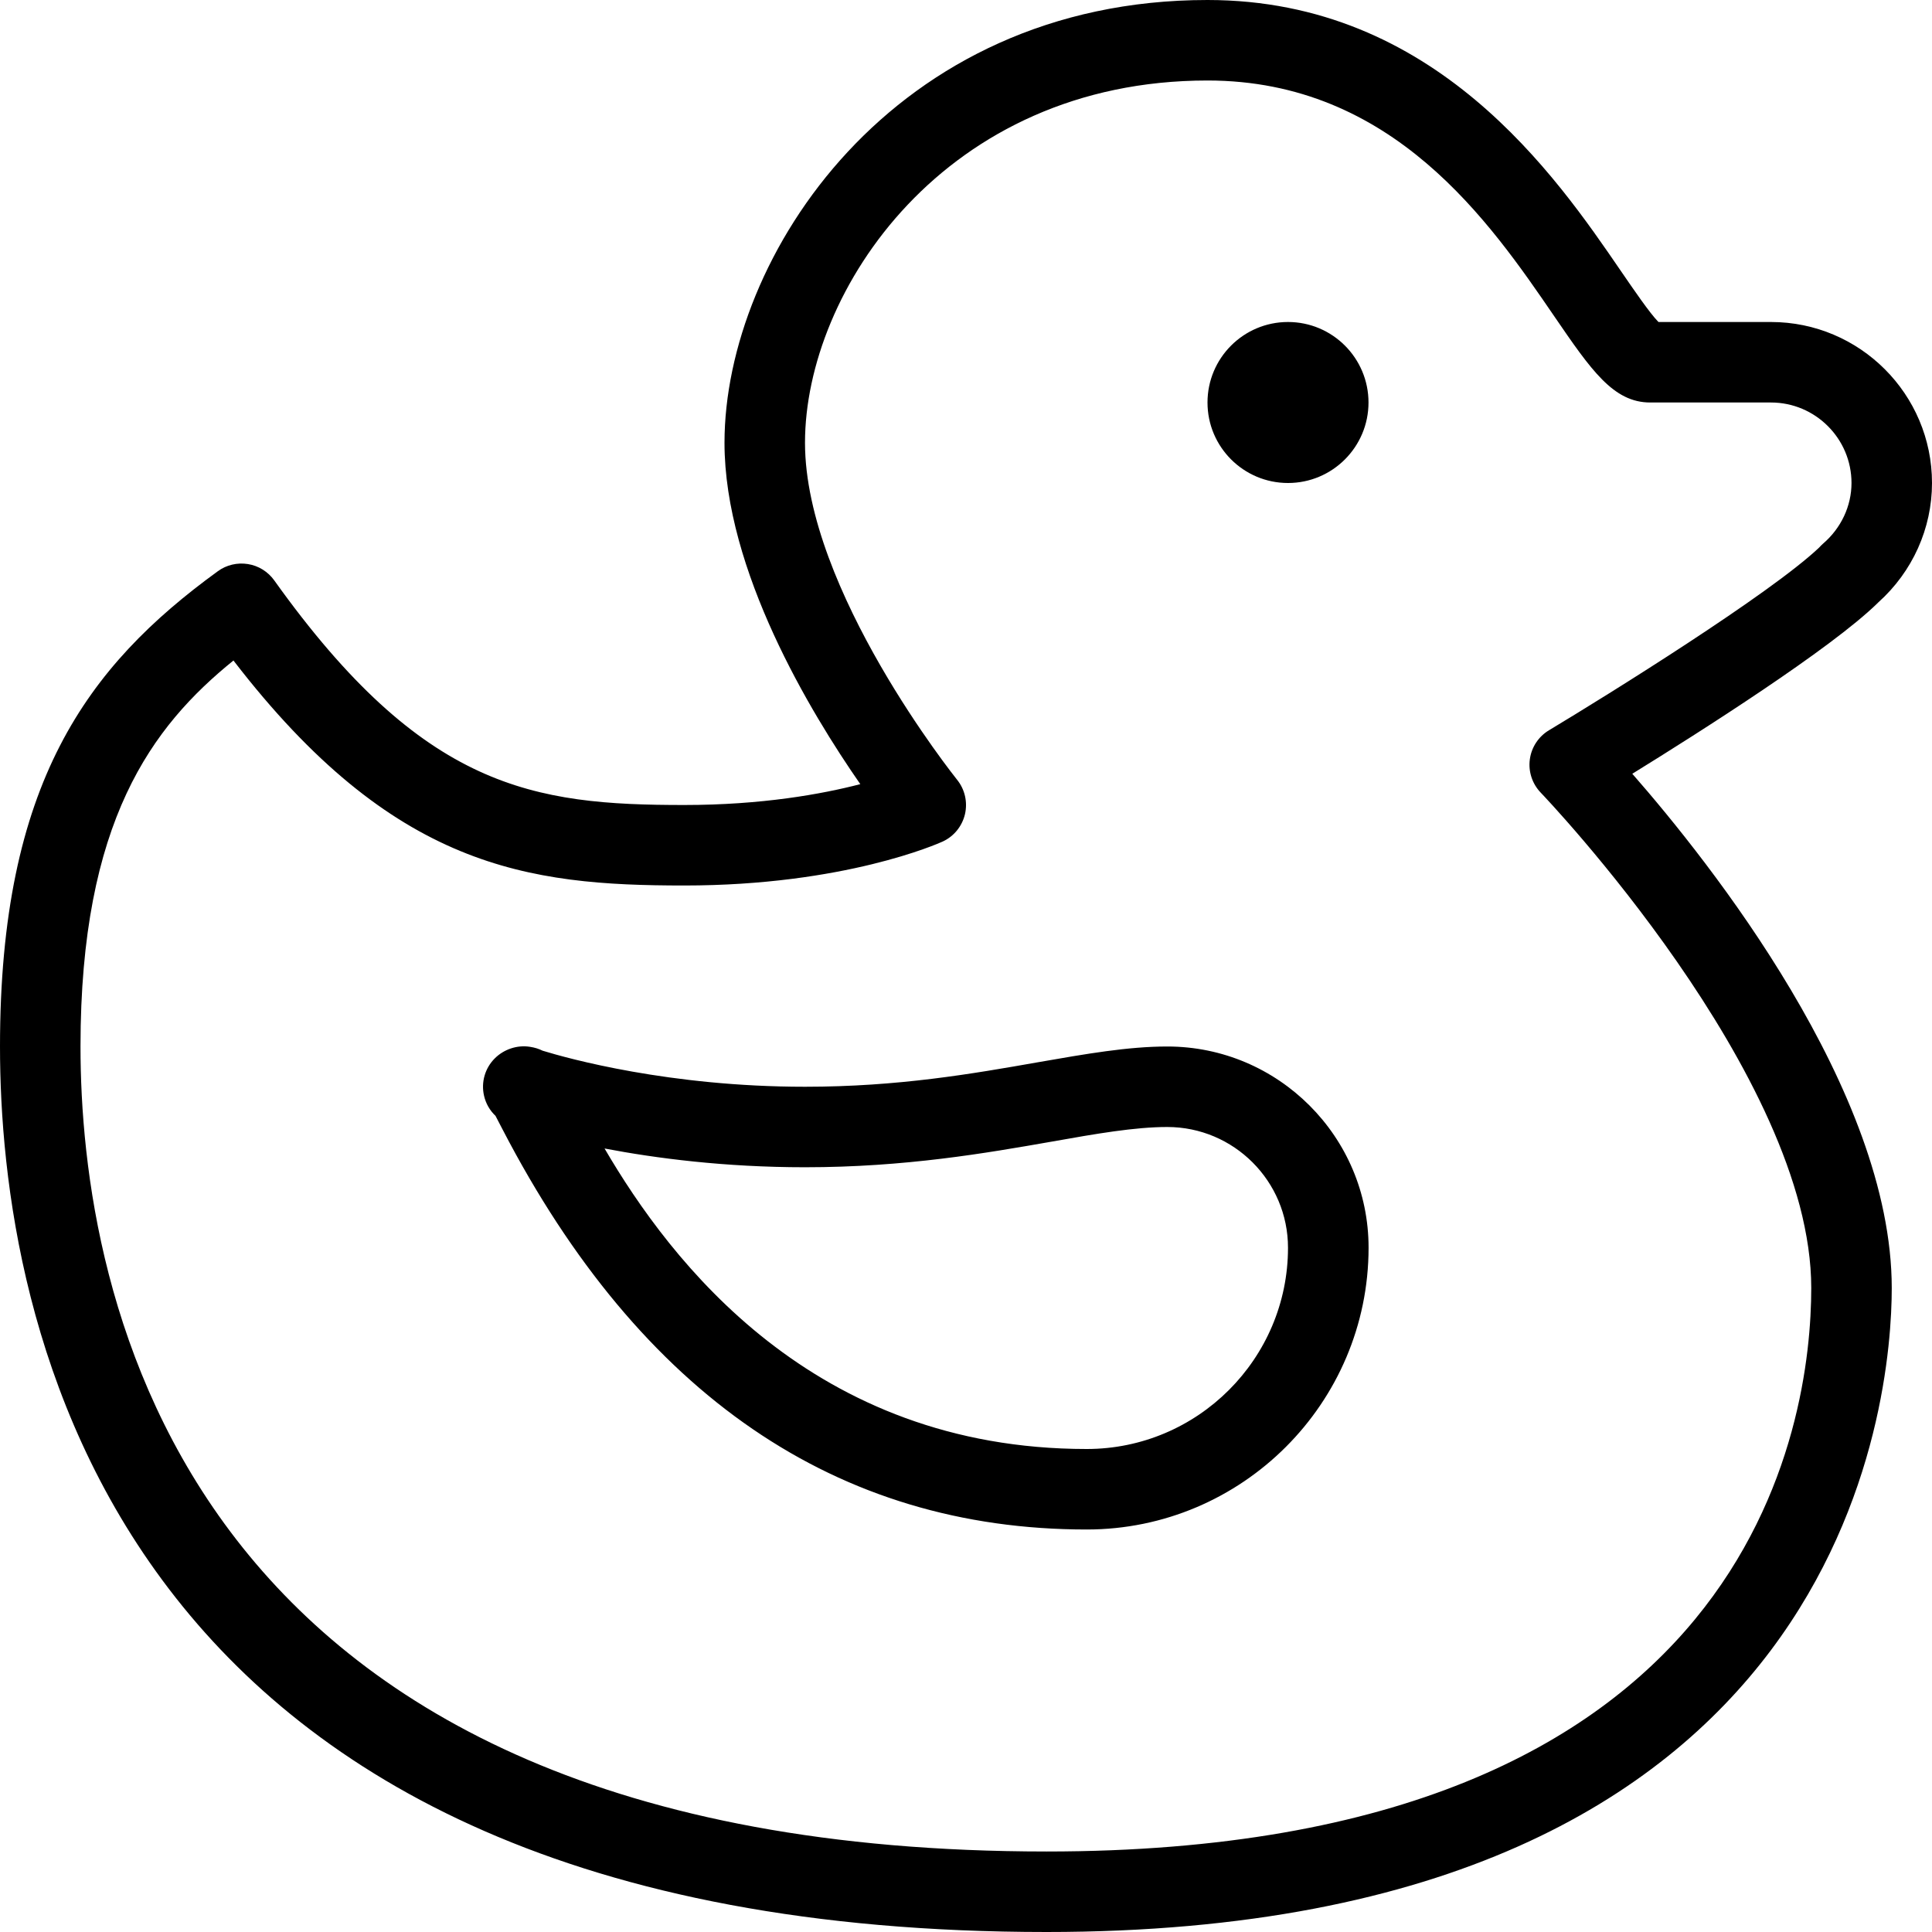 <?xml version="1.0" encoding="iso-8859-1"?>
<!-- Generator: Adobe Illustrator 19.0.0, SVG Export Plug-In . SVG Version: 6.00 Build 0)  -->
<svg version="1.1" id="Layer_1" xmlns="http://www.w3.org/2000/svg" xmlns:xlink="http://www.w3.org/1999/xlink" x="0px" y="0px"
	 viewBox="0 0 24 24" style="enable-background:new 0 0 24 24;" xml:space="preserve">
<g>
	<g>
		<path d="M16,6c0.552,0,1-0.448,1-1s-0.448-1-1-1s-1,0.448-1,1S15.448,6,16,6z M14.501,13c-0.487,0-1.007,0.091-1.609,0.196
			c-0.813,0.143-1.734,0.304-2.891,0.304c-1.686,0-2.948-0.352-3.261-0.448c-0.046-0.023-0.096-0.039-0.156-0.048
			c-0.159-0.026-0.325,0.031-0.437,0.143c-0.122,0.121-0.173,0.297-0.134,0.465c0.022,0.097,0.072,0.183,0.142,0.249
			c0.023,0.043,0.052,0.101,0.089,0.171C7.955,17.328,10.396,19,13.5,19c1.93,0,3.5-1.57,3.501-3.5
			C17.001,14.122,15.879,13,14.501,13z M13.5,18c-3.402,0-5.169-2.329-5.99-3.733C8.144,14.388,9,14.5,10,14.5
			c1.244,0,2.252-0.176,3.063-0.318C13.619,14.083,14.1,14,14.5,14c0.827,0,1.5,0.673,1.5,1.5C16,16.878,14.878,18,13.5,18z
			 M23.322,7.494c0.004-0.004,0.007-0.007,0.011-0.011C23.758,7.102,24,6.564,24,6c0-1.103-0.897-2-2-2h-1.398
			c-0.109-0.111-0.305-0.398-0.467-0.634C19.33,2.19,17.832,0,15,0c-3.915,0-6,3.194-6,5.5c0,1.586,1.069,3.352,1.687,4.241
			C10.209,9.865,9.464,10,8.5,10C6.628,10,5.261,9.806,3.407,7.21C3.33,7.102,3.212,7.028,3.08,7.007
			c-0.132-0.021-0.266,0.01-0.374,0.089C1.082,8.276,0,9.732,0,13c0,3.308,1.267,11,13,11c9.994,0,10.5-6.664,10.5-7.999
			c0-2.449-2.263-5.293-3.223-6.389C21.121,9.091,22.743,8.06,23.322,7.494z M22.5,16c0,1.642-0.685,7-9.5,7C2.169,23,1,16.007,1,13
			c0-2.802,0.89-3.977,1.9-4.795C4.886,10.786,6.552,11,8.5,11c1.992,0,3.159-0.523,3.208-0.545c0.141-0.064,0.243-0.19,0.279-0.34
			c0.035-0.151-0.001-0.309-0.098-0.429C11.87,9.661,10,7.328,10,5.5C10,3.612,11.738,1,15,1c2.305,0,3.511,1.764,4.309,2.931
			C19.766,4.598,20.041,5,20.5,5H22c0.551,0,1,0.449,1,1c0,0.286-0.129,0.561-0.354,0.754c-0.017,0.015-0.034,0.032-0.049,0.049
			c-0.61,0.577-2.621,1.828-3.354,2.268c-0.131,0.078-0.219,0.212-0.239,0.363c-0.02,0.151,0.03,0.303,0.136,0.413
			C19.174,9.882,22.5,13.362,22.5,16z"/>
	</g>
</g>
</svg>
